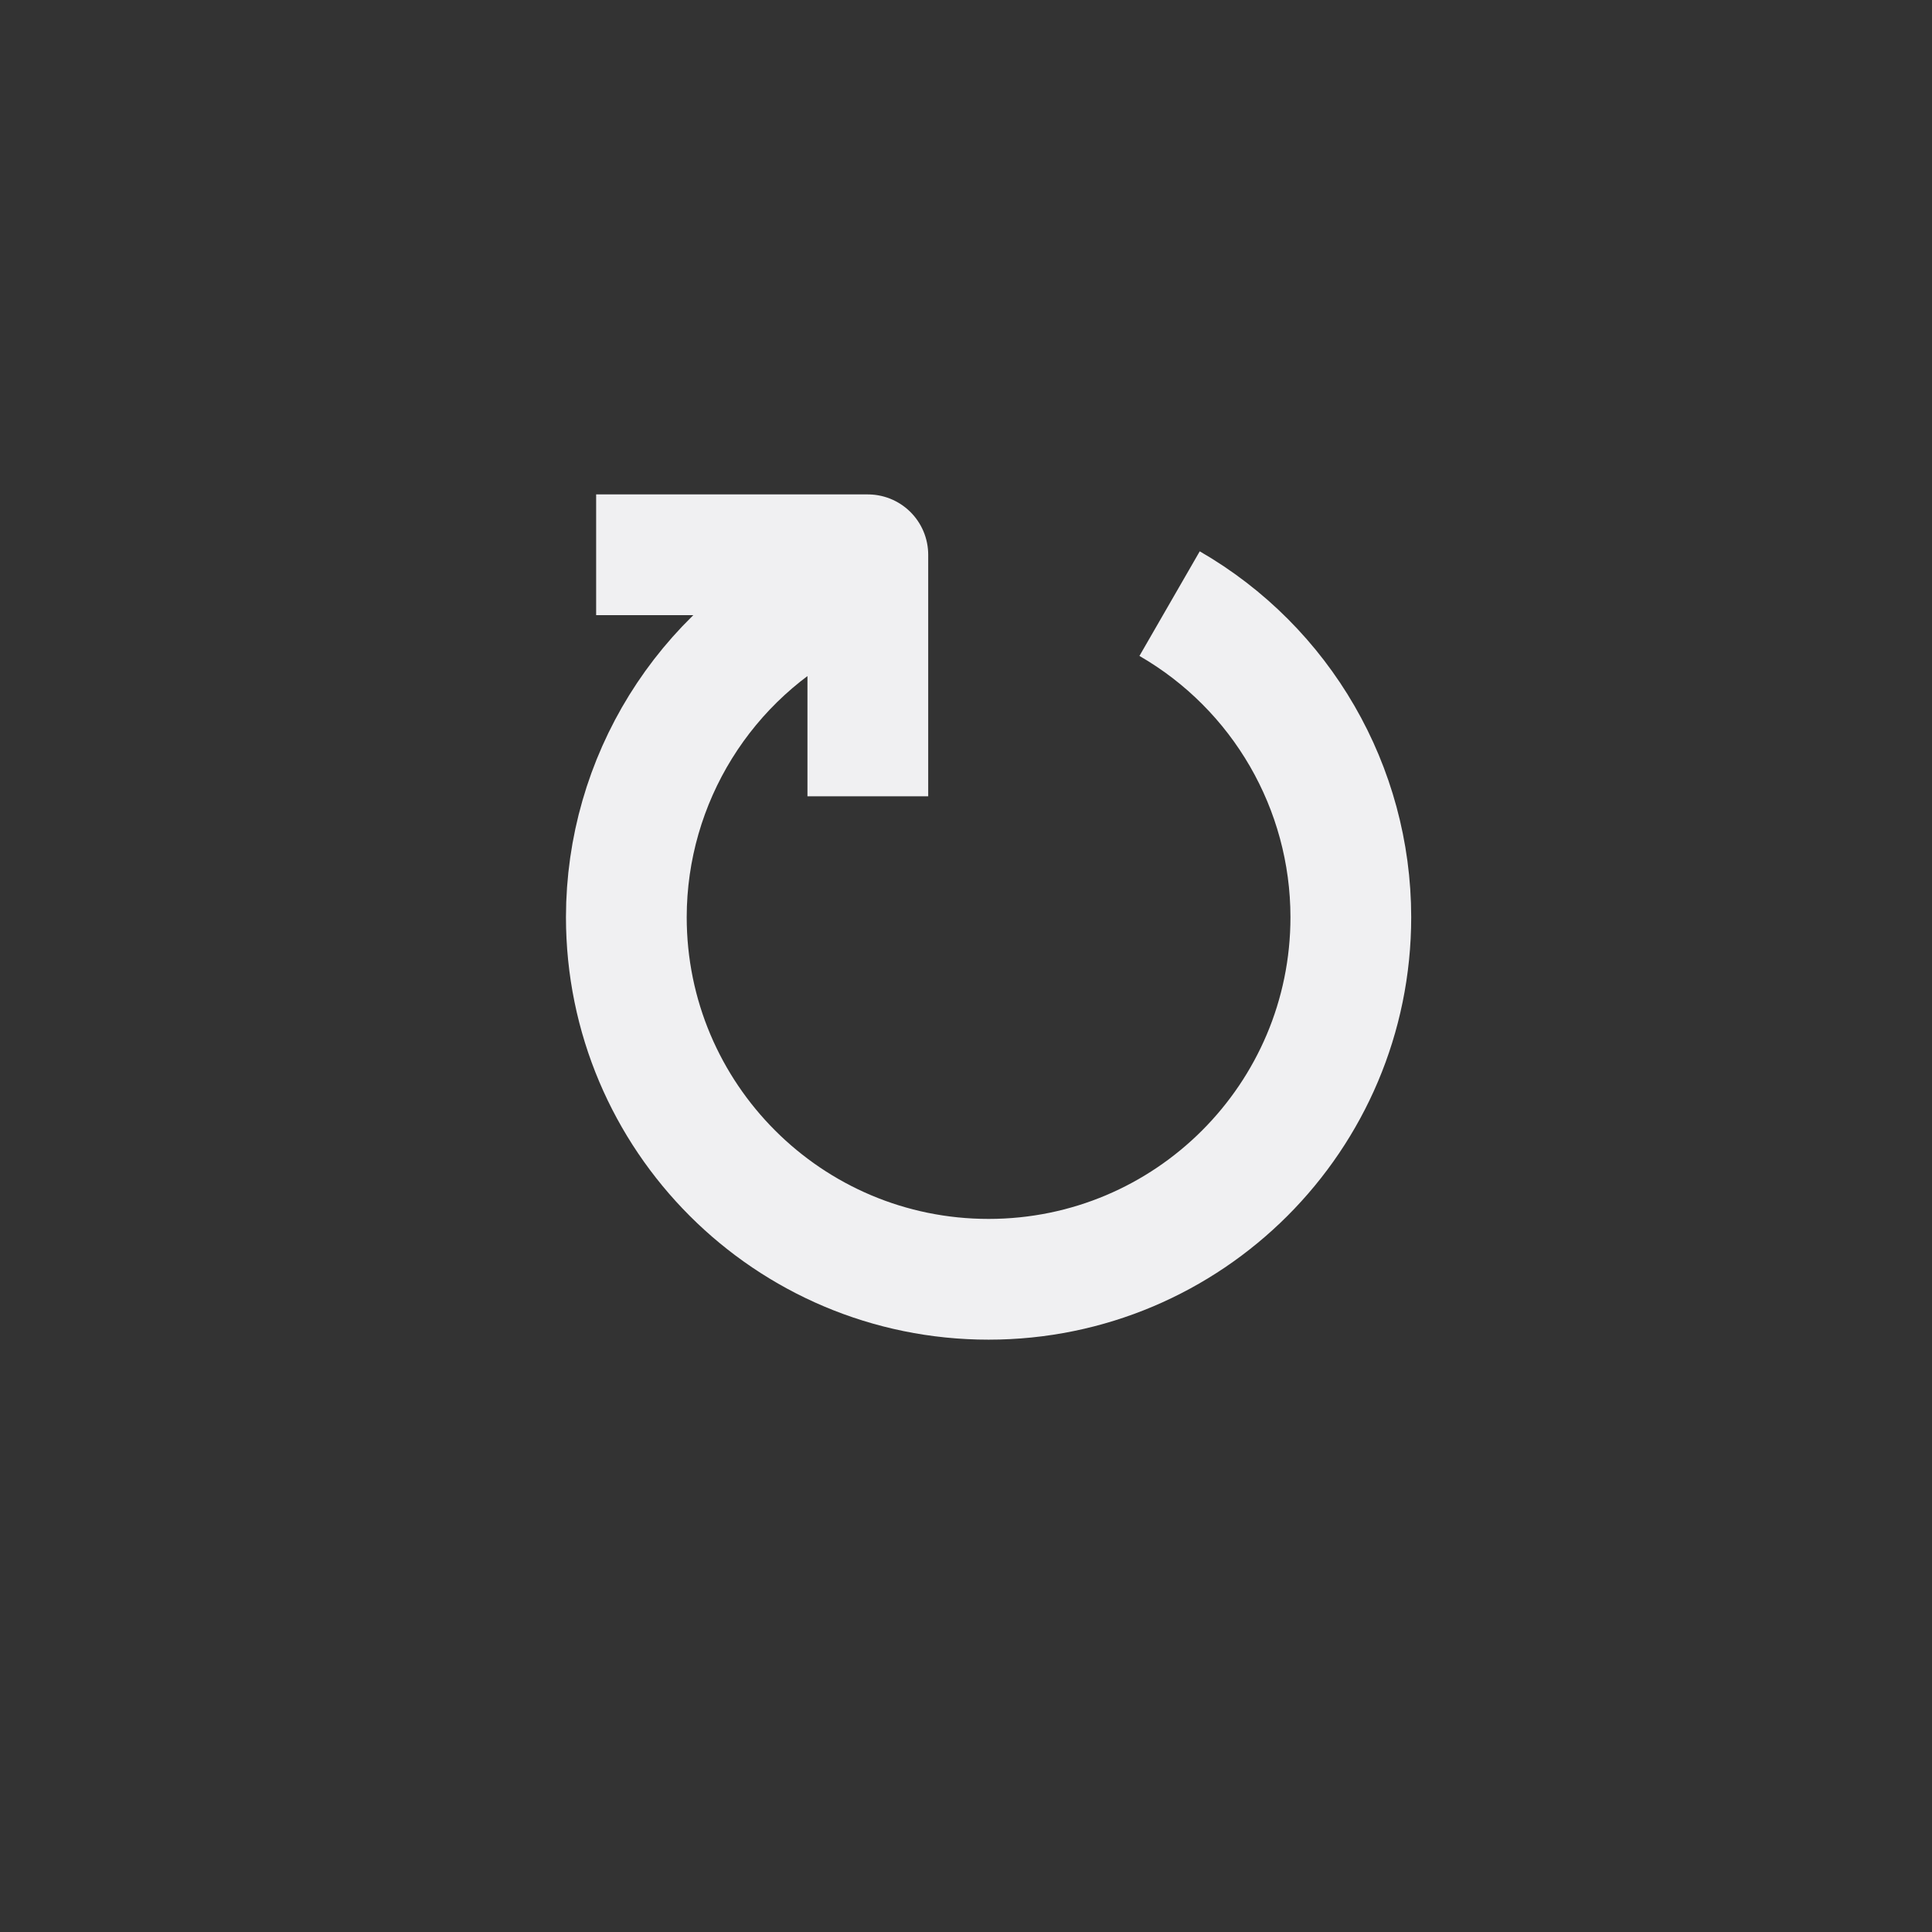 <?xml version="1.0" encoding="UTF-8" standalone="no"?>
<svg
   xmlns:dc="http://purl.org/dc/elements/1.1/"
   xmlns:cc="http://creativecommons.org/ns#"
   xmlns:rdf="http://www.w3.org/1999/02/22-rdf-syntax-ns#"
   xmlns:svg="http://www.w3.org/2000/svg"
   xmlns="http://www.w3.org/2000/svg"
   xmlns:sodipodi="http://sodipodi.sourceforge.net/DTD/sodipodi-0.dtd"
   xmlns:inkscape="http://www.inkscape.org/namespaces/inkscape"
   id="svg824"
   width="32"
   height="32"
   version="1.1"
   viewBox="0 0 32 32"
   sodipodi:docname="reboot.svg"
   inkscape:version="0.92.3 (unknown)">
  <rect x="0" y="0" width="32" height="32" fill="#333333" stroke="none"/>
  <defs
     id="defs13" />
  <sodipodi:namedview
     pagecolor="#ffffff"
     bordercolor="#666666"
     borderopacity="1"
     objecttolerance="10"
     gridtolerance="10"
     guidetolerance="10"
     inkscape:pageopacity="0"
     inkscape:pageshadow="2"
     inkscape:window-width="1280"
     inkscape:window-height="982"
     id="namedview11"
     showgrid="false"
     inkscape:zoom="16.940112"
     inkscape:cx="13.688757"
     inkscape:cy="13.169688"
     inkscape:window-x="0"
     inkscape:window-y="0"
     inkscape:window-maximized="1"
     inkscape:current-layer="svg824" />
  <g
     id="system-reboot"
     transform="translate(0,-1020.36)">
    <rect
       id="rect89"
       y="1020.36"
       width="32"
       height="32"
       style="opacity:.001" />
    <g
       id="g101"
       transform="translate(0,1020.362)">
      <path
         id="path99"
         d="m 14.374,13.187 v -4 h -4.5 m 3.82,0.641 c -2.032,1.014 -3.317,3.088 -3.32,5.359 0,3.314 2.686,6 6,6 3.314,0 6,-2.686 6,-6 -0.002,-2.142 -1.146,-4.121 -3.002,-5.191"
         style="color:#0000ff;fill:#008080;fill-opacity:0.004;stroke:#f0f0f2;stroke-width:2;stroke-linejoin:round;opacity:1"
         inkscape:connector-curvature="0" />
    </g>
  </g>
</svg>

